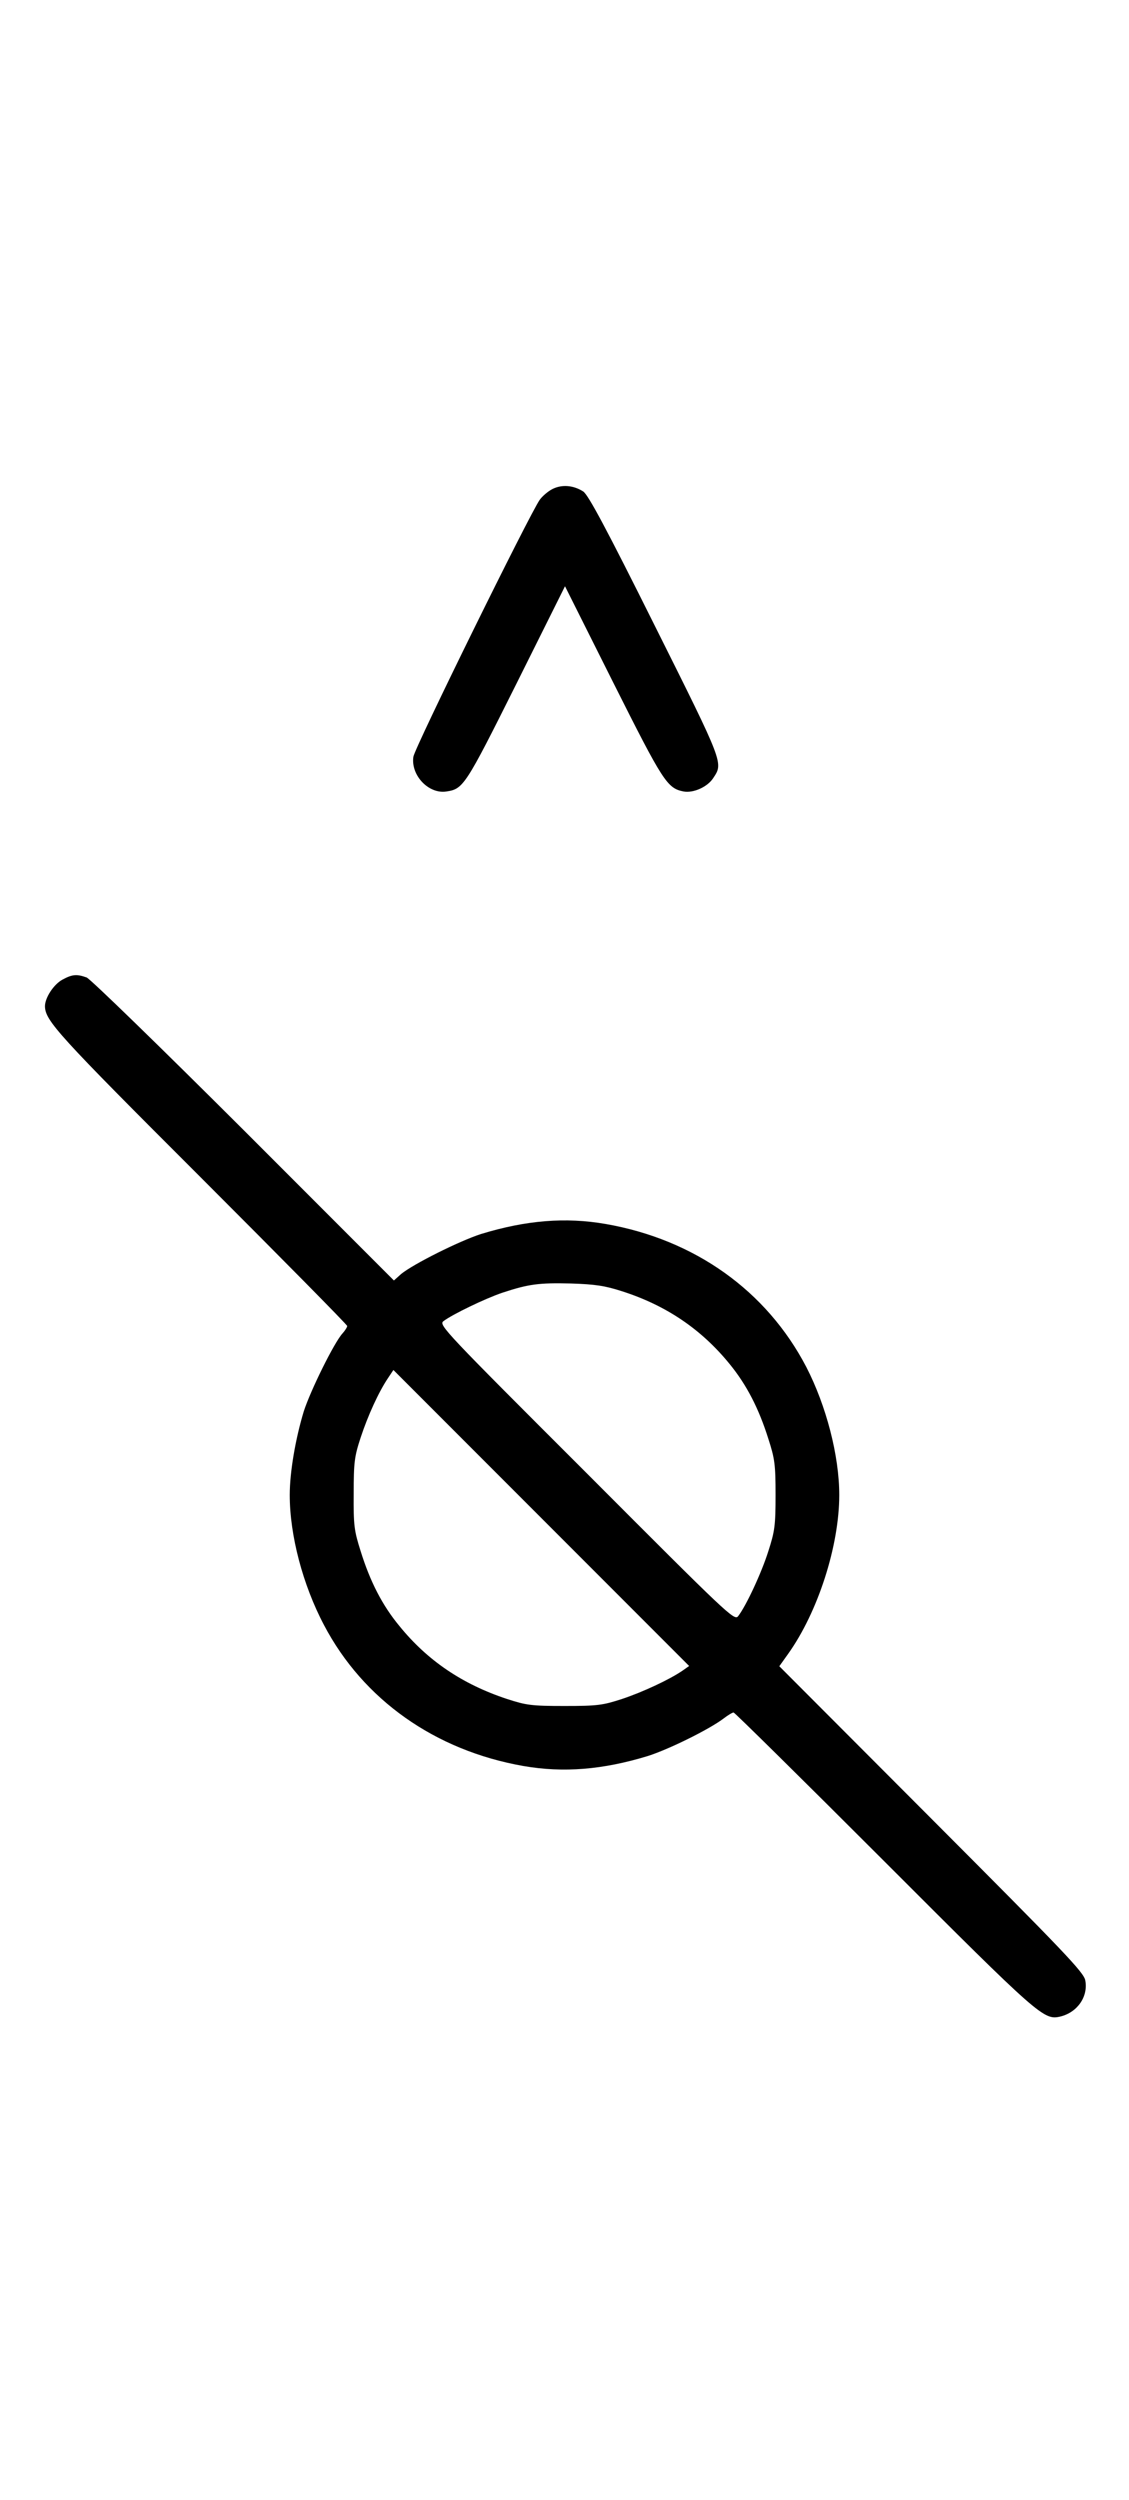 <?xml version="1.0" standalone="no"?>
<!DOCTYPE svg PUBLIC "-//W3C//DTD SVG 20010904//EN"
 "http://www.w3.org/TR/2001/REC-SVG-20010904/DTD/svg10.dtd">
<svg version="1.0" xmlns="http://www.w3.org/2000/svg"
 width="452pt" height="1000pt" viewBox="0 0 452 1000"
 preserveAspectRatio="xMidYMid meet">
<g transform="translate(0,1000) scale(0.1,-0.1)"
fill="#000000" stroke="none">
<path d="M2212 8044 c-18 -9 -41 -29 -51 -43 -40 -56 -501 -992 -506 -1028
-11 -74 61 -150 132 -139 68 10 76 22 280 430 l195 391 193 -385 c200 -398
216 -423 282 -436 39 -7 95 18 118 53 41 62 45 53 -233 609 -194 389 -267 525
-287 538 -39 25 -85 29 -123 10z"/>
<path d="M251 6082 c-36 -19 -71 -73 -71 -107 1 -58 50 -112 624 -685 322
-322 586 -589 586 -594 0 -5 -9 -19 -19 -30 -33 -36 -128 -228 -155 -312 -33
-109 -56 -242 -56 -334 0 -161 52 -359 137 -520 157 -299 445 -502 798 -564
161 -28 319 -15 499 40 82 26 245 106 303 150 17 13 35 24 40 24 4 0 276 -268
603 -595 624 -624 639 -637 706 -621 68 17 111 80 99 144 -5 32 -85 115 -616
647 l-609 610 35 49 c120 168 205 433 205 636 0 157 -52 357 -132 512 -159
305 -447 510 -803 572 -161 28 -319 15 -499 -40 -87 -28 -271 -120 -320 -160
l-29 -26 -601 601 c-334 333 -614 605 -629 611 -39 14 -57 13 -96 -8z m2239
-1247 c176 -56 318 -152 431 -291 68 -83 117 -178 155 -299 26 -80 29 -104 29
-225 0 -121 -3 -145 -29 -225 -27 -86 -89 -219 -121 -260 -15 -19 -41 6 -607
573 -567 566 -592 592 -573 607 35 27 168 91 236 114 106 35 147 40 274 37 97
-3 137 -9 205 -31z m242 -1518 c-53 -36 -158 -85 -242 -113 -77 -25 -98 -28
-230 -28 -132 0 -153 3 -230 28 -179 59 -319 154 -431 292 -68 82 -117 177
-155 299 -26 82 -29 103 -28 230 0 126 3 149 28 225 29 88 72 182 109 237 l22
33 592 -592 592 -592 -27 -19z"/>
</g>
</svg>
